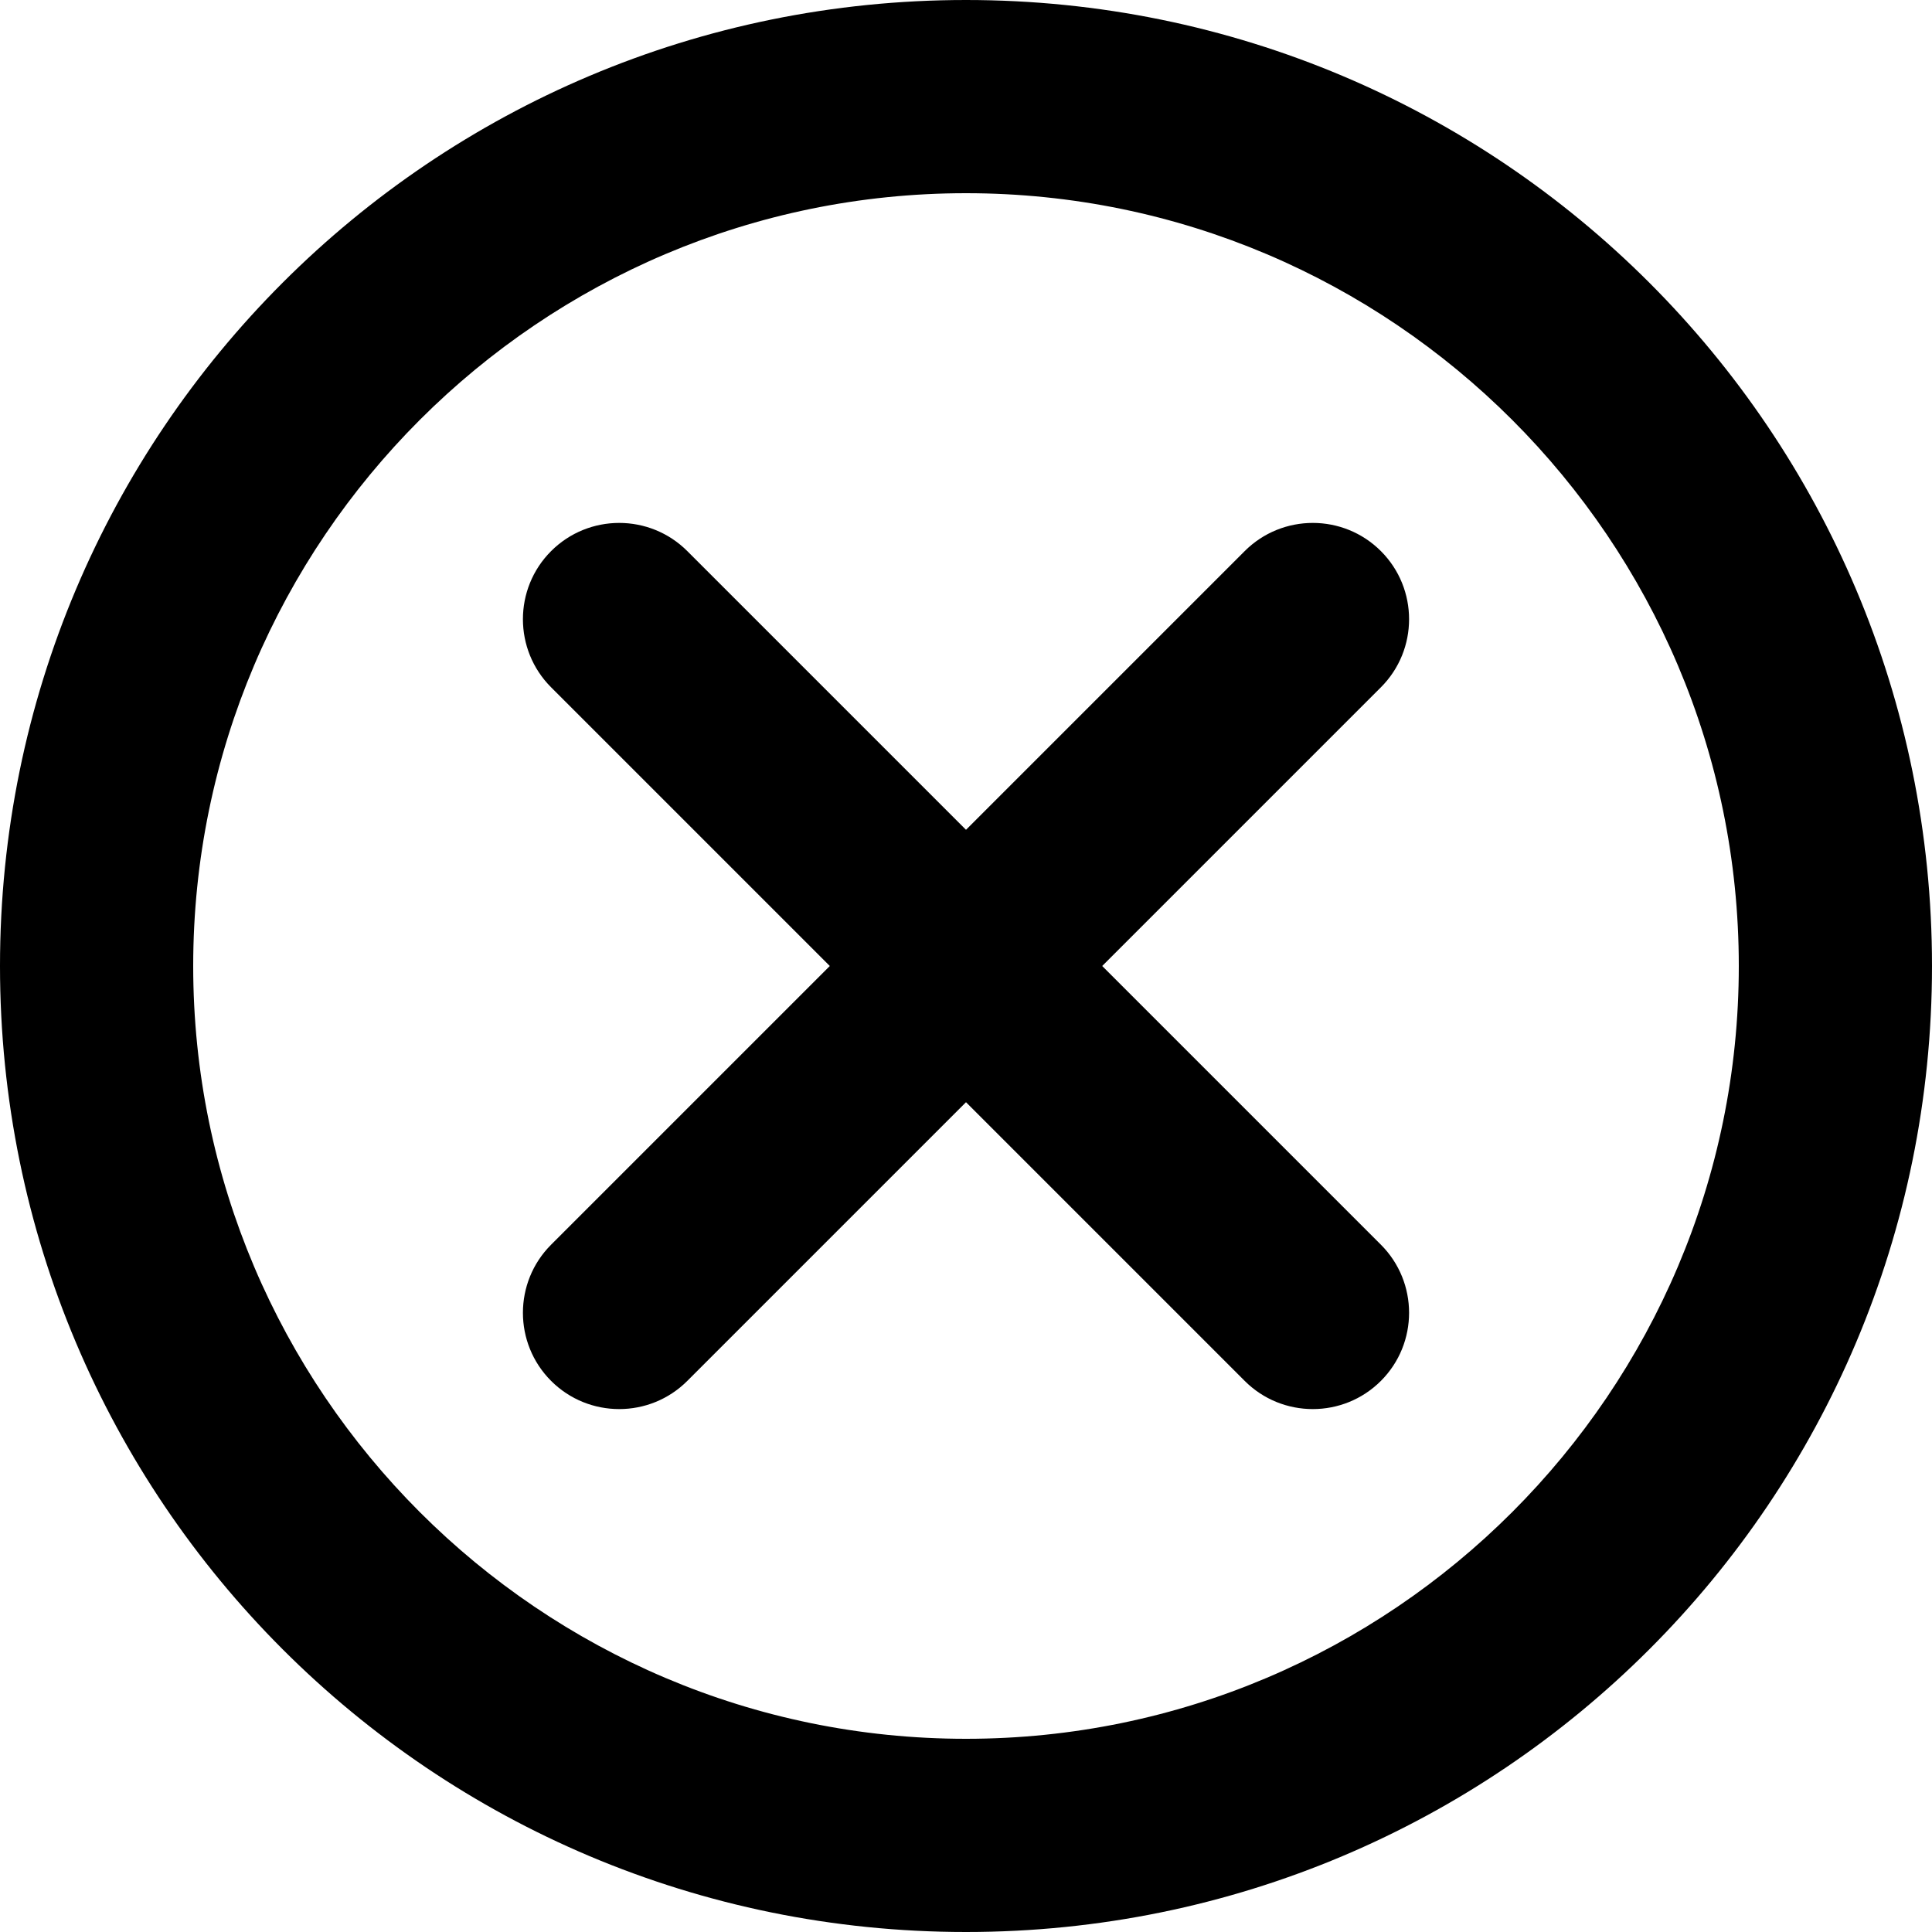 <svg width="20" height="20" viewBox="0 0 20 20" fill="none" xmlns="http://www.w3.org/2000/svg">
<path fill-rule="evenodd" clip-rule="evenodd" d="M10 0C4.47 0 0 4.47 0 10C0 15.53 4.47 20 10 20C15.53 20 20 15.53 20 10C20 4.47 15.53 0 10 0ZM10 18C5.59 18 2 14.41 2 10C2 5.59 5.59 2 10 2C14.41 2 18 5.59 18 10C18 14.41 14.41 18 10 18ZM12.885 5.705C13.274 5.316 13.906 5.316 14.295 5.705C14.684 6.094 14.684 6.726 14.295 7.115L11.41 10L14.295 12.885C14.684 13.274 14.684 13.906 14.295 14.295C13.906 14.684 13.274 14.684 12.885 14.295L10 11.41L7.115 14.295C6.726 14.684 6.094 14.684 5.705 14.295C5.316 13.906 5.316 13.274 5.705 12.885L8.59 10L5.705 7.115C5.316 6.726 5.316 6.094 5.705 5.705C6.094 5.316 6.726 5.316 7.115 5.705L10 8.59L12.885 5.705Z" fill="currentColor"/>
</svg>
